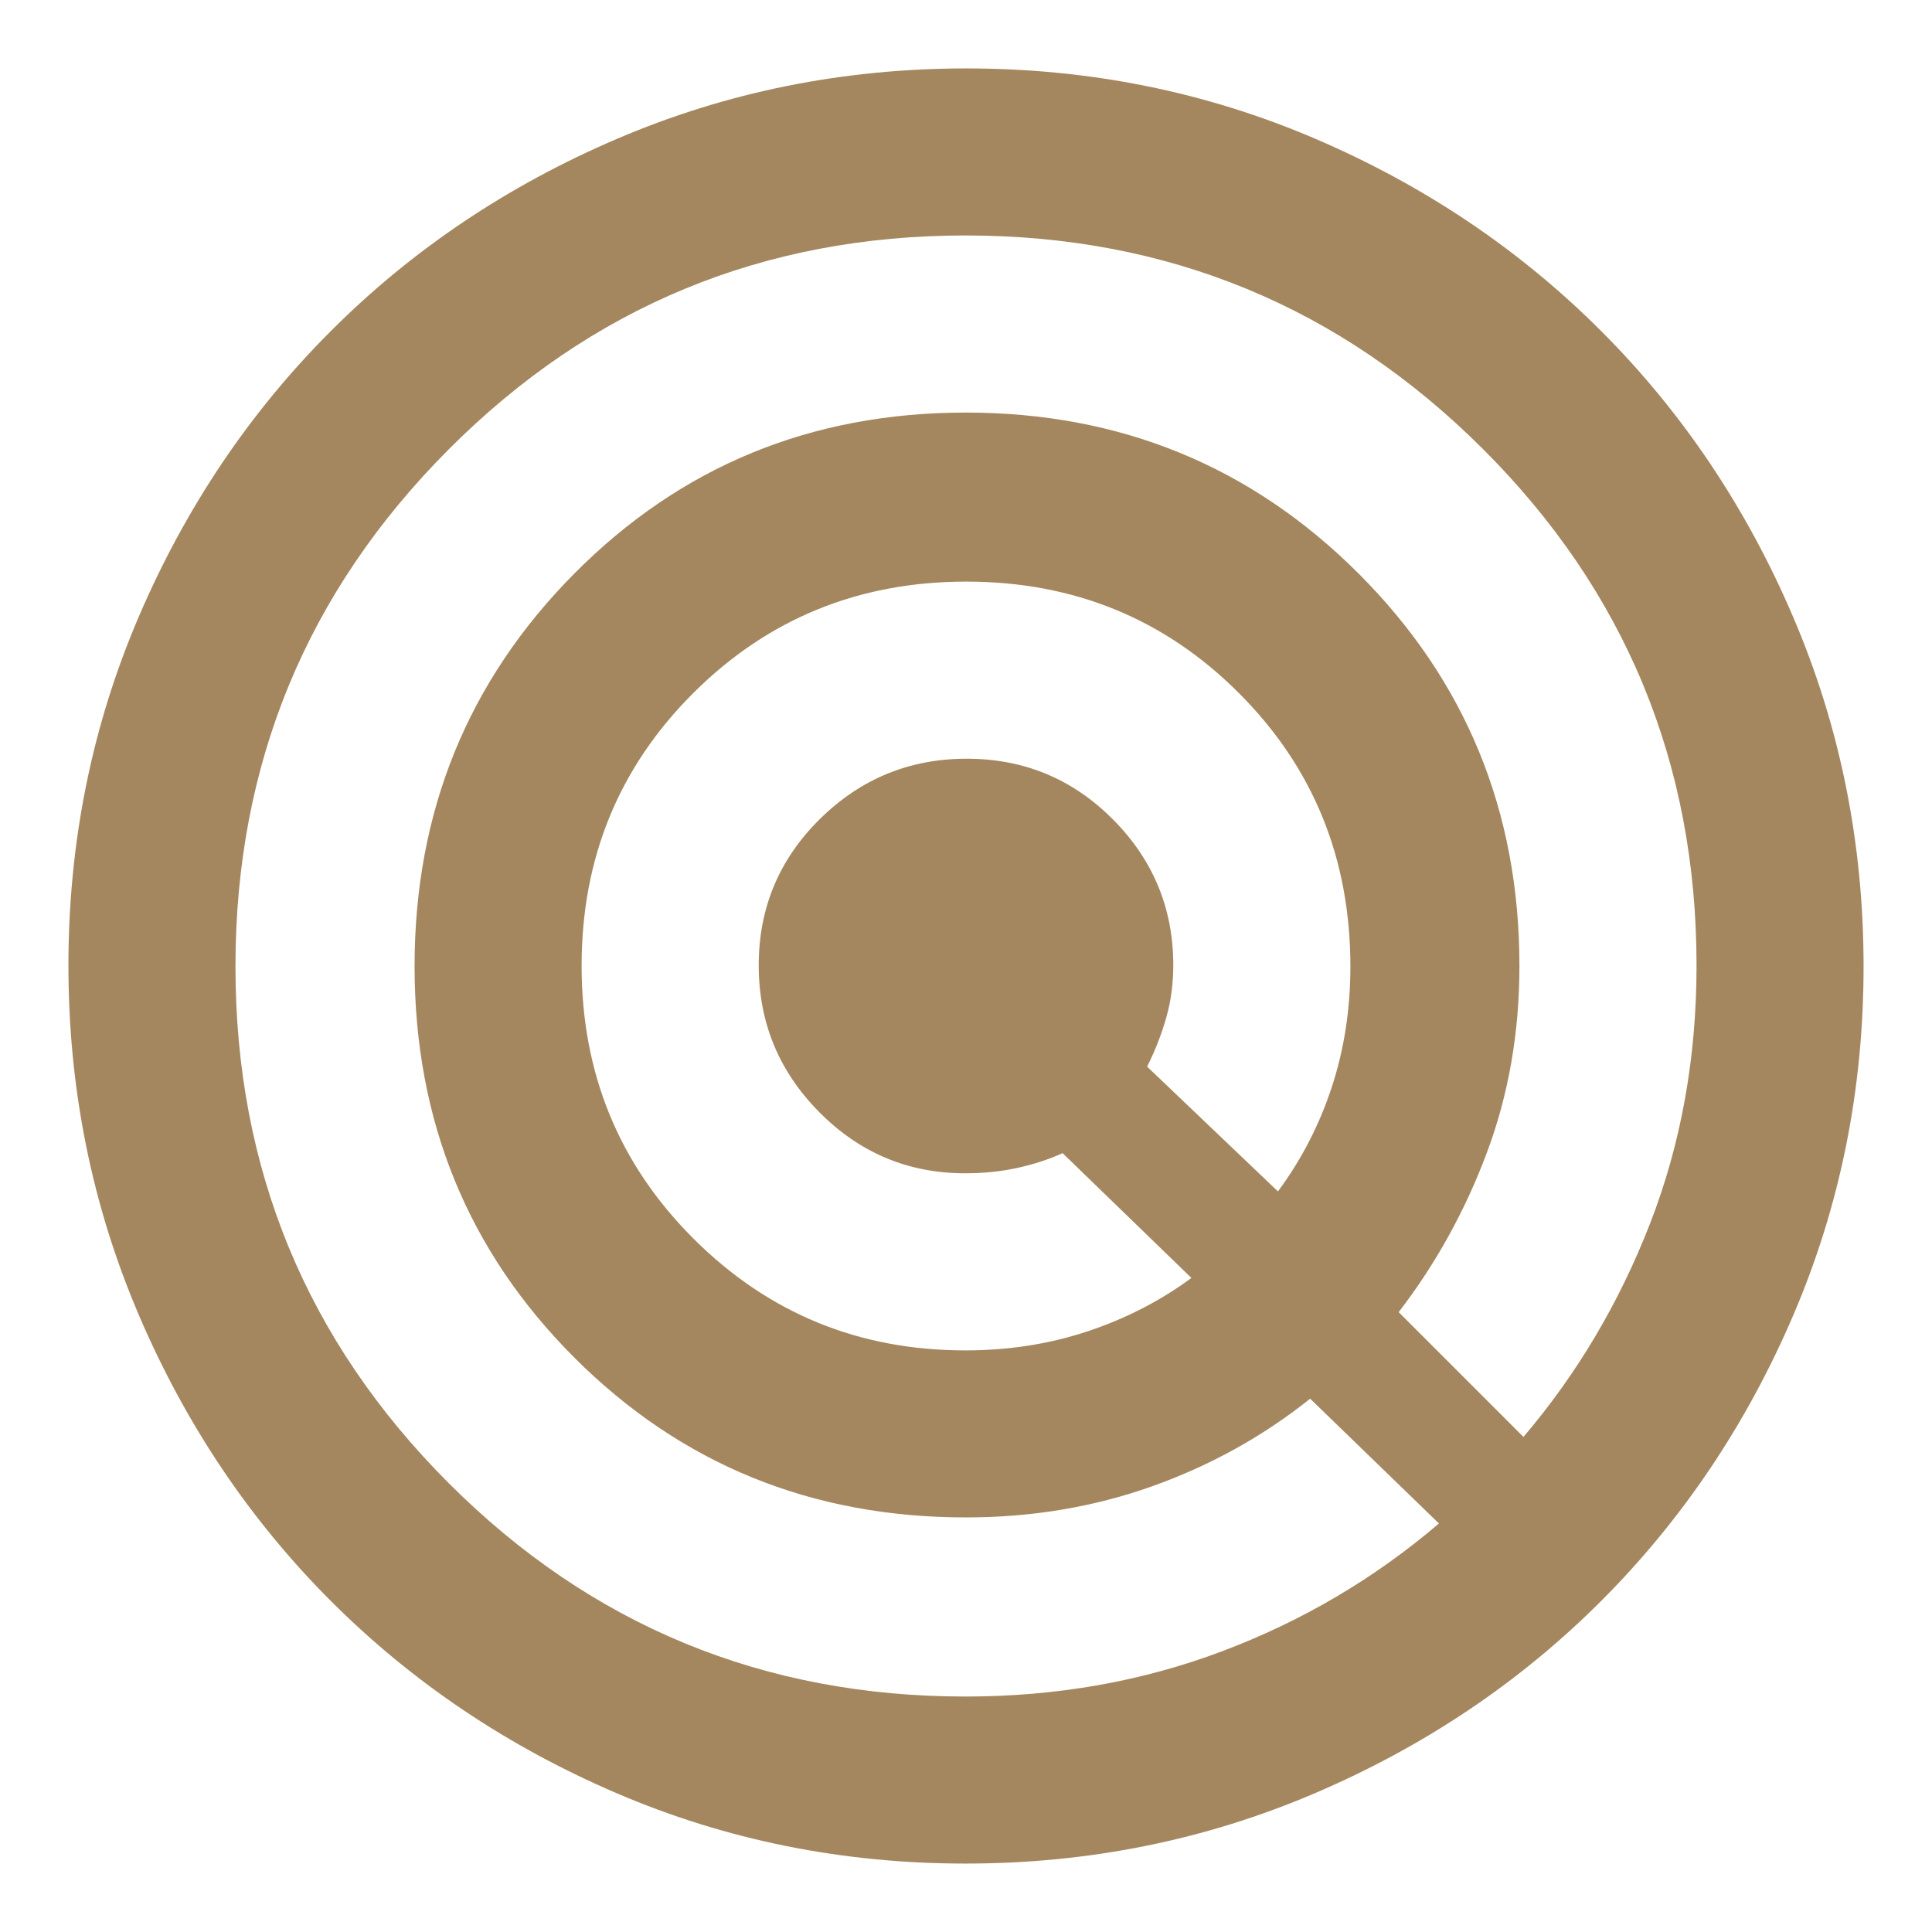 <svg xmlns="http://www.w3.org/2000/svg" height="48" viewBox="0 -960 960 960" width="48"><path fill="rgb(165, 135, 95)" d="M479.77-34Q388-34 306.53-68.91q-81.46-34.9-142.09-95.53-60.63-60.63-95.53-142.32Q34-388.46 34-480.23t34.91-173.24q34.9-81.46 95.53-142.09 60.63-60.63 142.32-95.53Q388.46-926 480.23-926t173.24 34.91q81.46 34.9 142.09 95.53 60.63 60.63 95.53 142.32Q926-571.54 926-479.77t-34.91 173.24q-34.9 81.46-95.53 142.09-60.63 60.63-142.32 95.53Q571.54-34 479.77-34Zm-.02-83q67.79 0 127.52-22.5Q667-162 715-203l-64-62q-35 28-78.45 43.5Q529.09-206 480-206q-115.17 0-194.58-79.38Q206-364.76 206-479.88T285.38-675q79.38-80 194.5-80T675-675.08q80 79.91 80 195.08 0 49.49-16.17 92.73Q722.67-344.03 695-308l62 62q40-47 63-106.29 23-59.3 23-127.94Q843-631 736.75-737q-106.24-106-257-106Q329-843 223-736.75q-106 106.24-106 257Q117-329 223-223t256.75 106Zm-.15-172q32.4 0 60.9-9.5T592-325l-64-62q-10.33 4.67-22.5 7.33-12.17 2.67-25.97 2.67-42.29 0-72.41-30.36-30.12-30.37-30.12-73Q377-523 407.36-553q30.37-30 73-30Q523-583 553-552.85q30 30.14 30 72.48 0 13.72-3.5 26.05Q576-442 570-430l65 62q17.43-23.5 26.72-51.71 9.28-28.2 9.28-60.03 0-80.45-55.37-135.85Q560.27-671 480.13-671 400-671 344.5-615.63 289-560.27 289-480.13q0 80.13 55.62 135.63Q400.23-289 479.6-289Z"/></svg>
